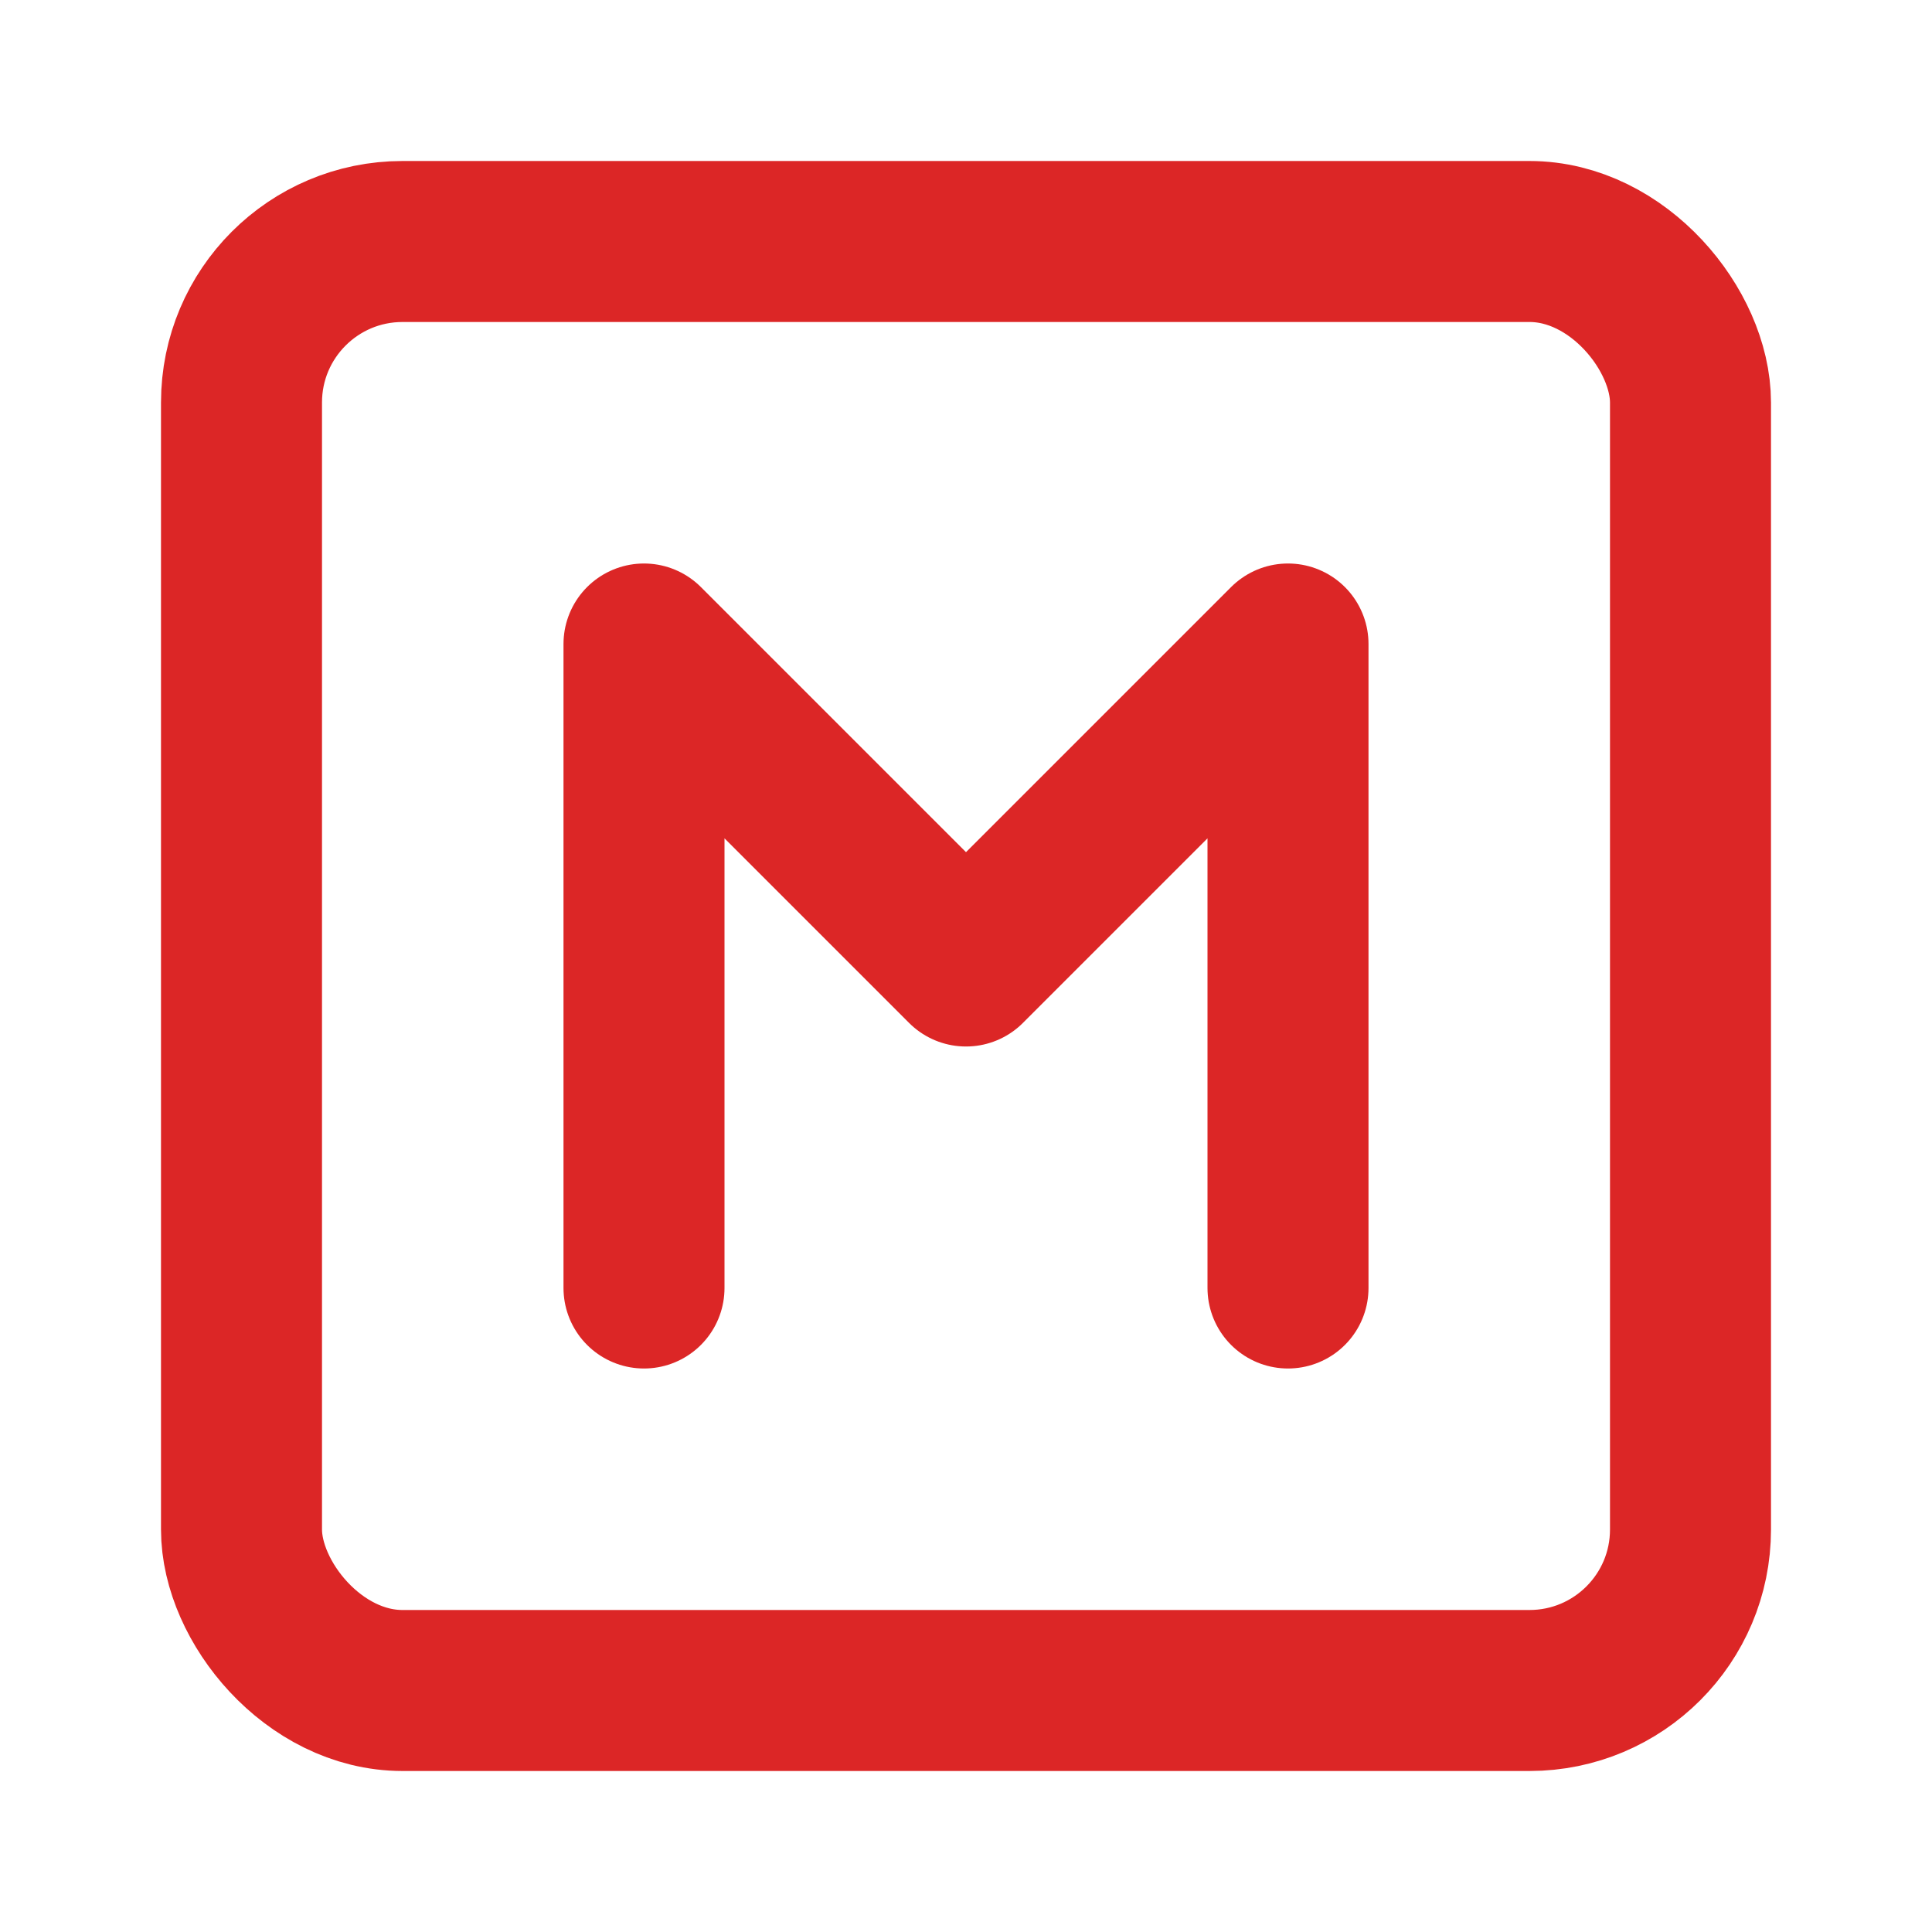 <svg xmlns="http://www.w3.org/2000/svg" width="24" height="24" viewBox="0 0 24 24" fill="none" stroke="#dc2626" stroke-width="2" stroke-linecap="round" stroke-linejoin="round" class="lucide lucide-m-square"><rect width="18" height="18" x="3" y="3" rx="2"/><path d="M8 16V8l4 4 4-4v8"/></svg>